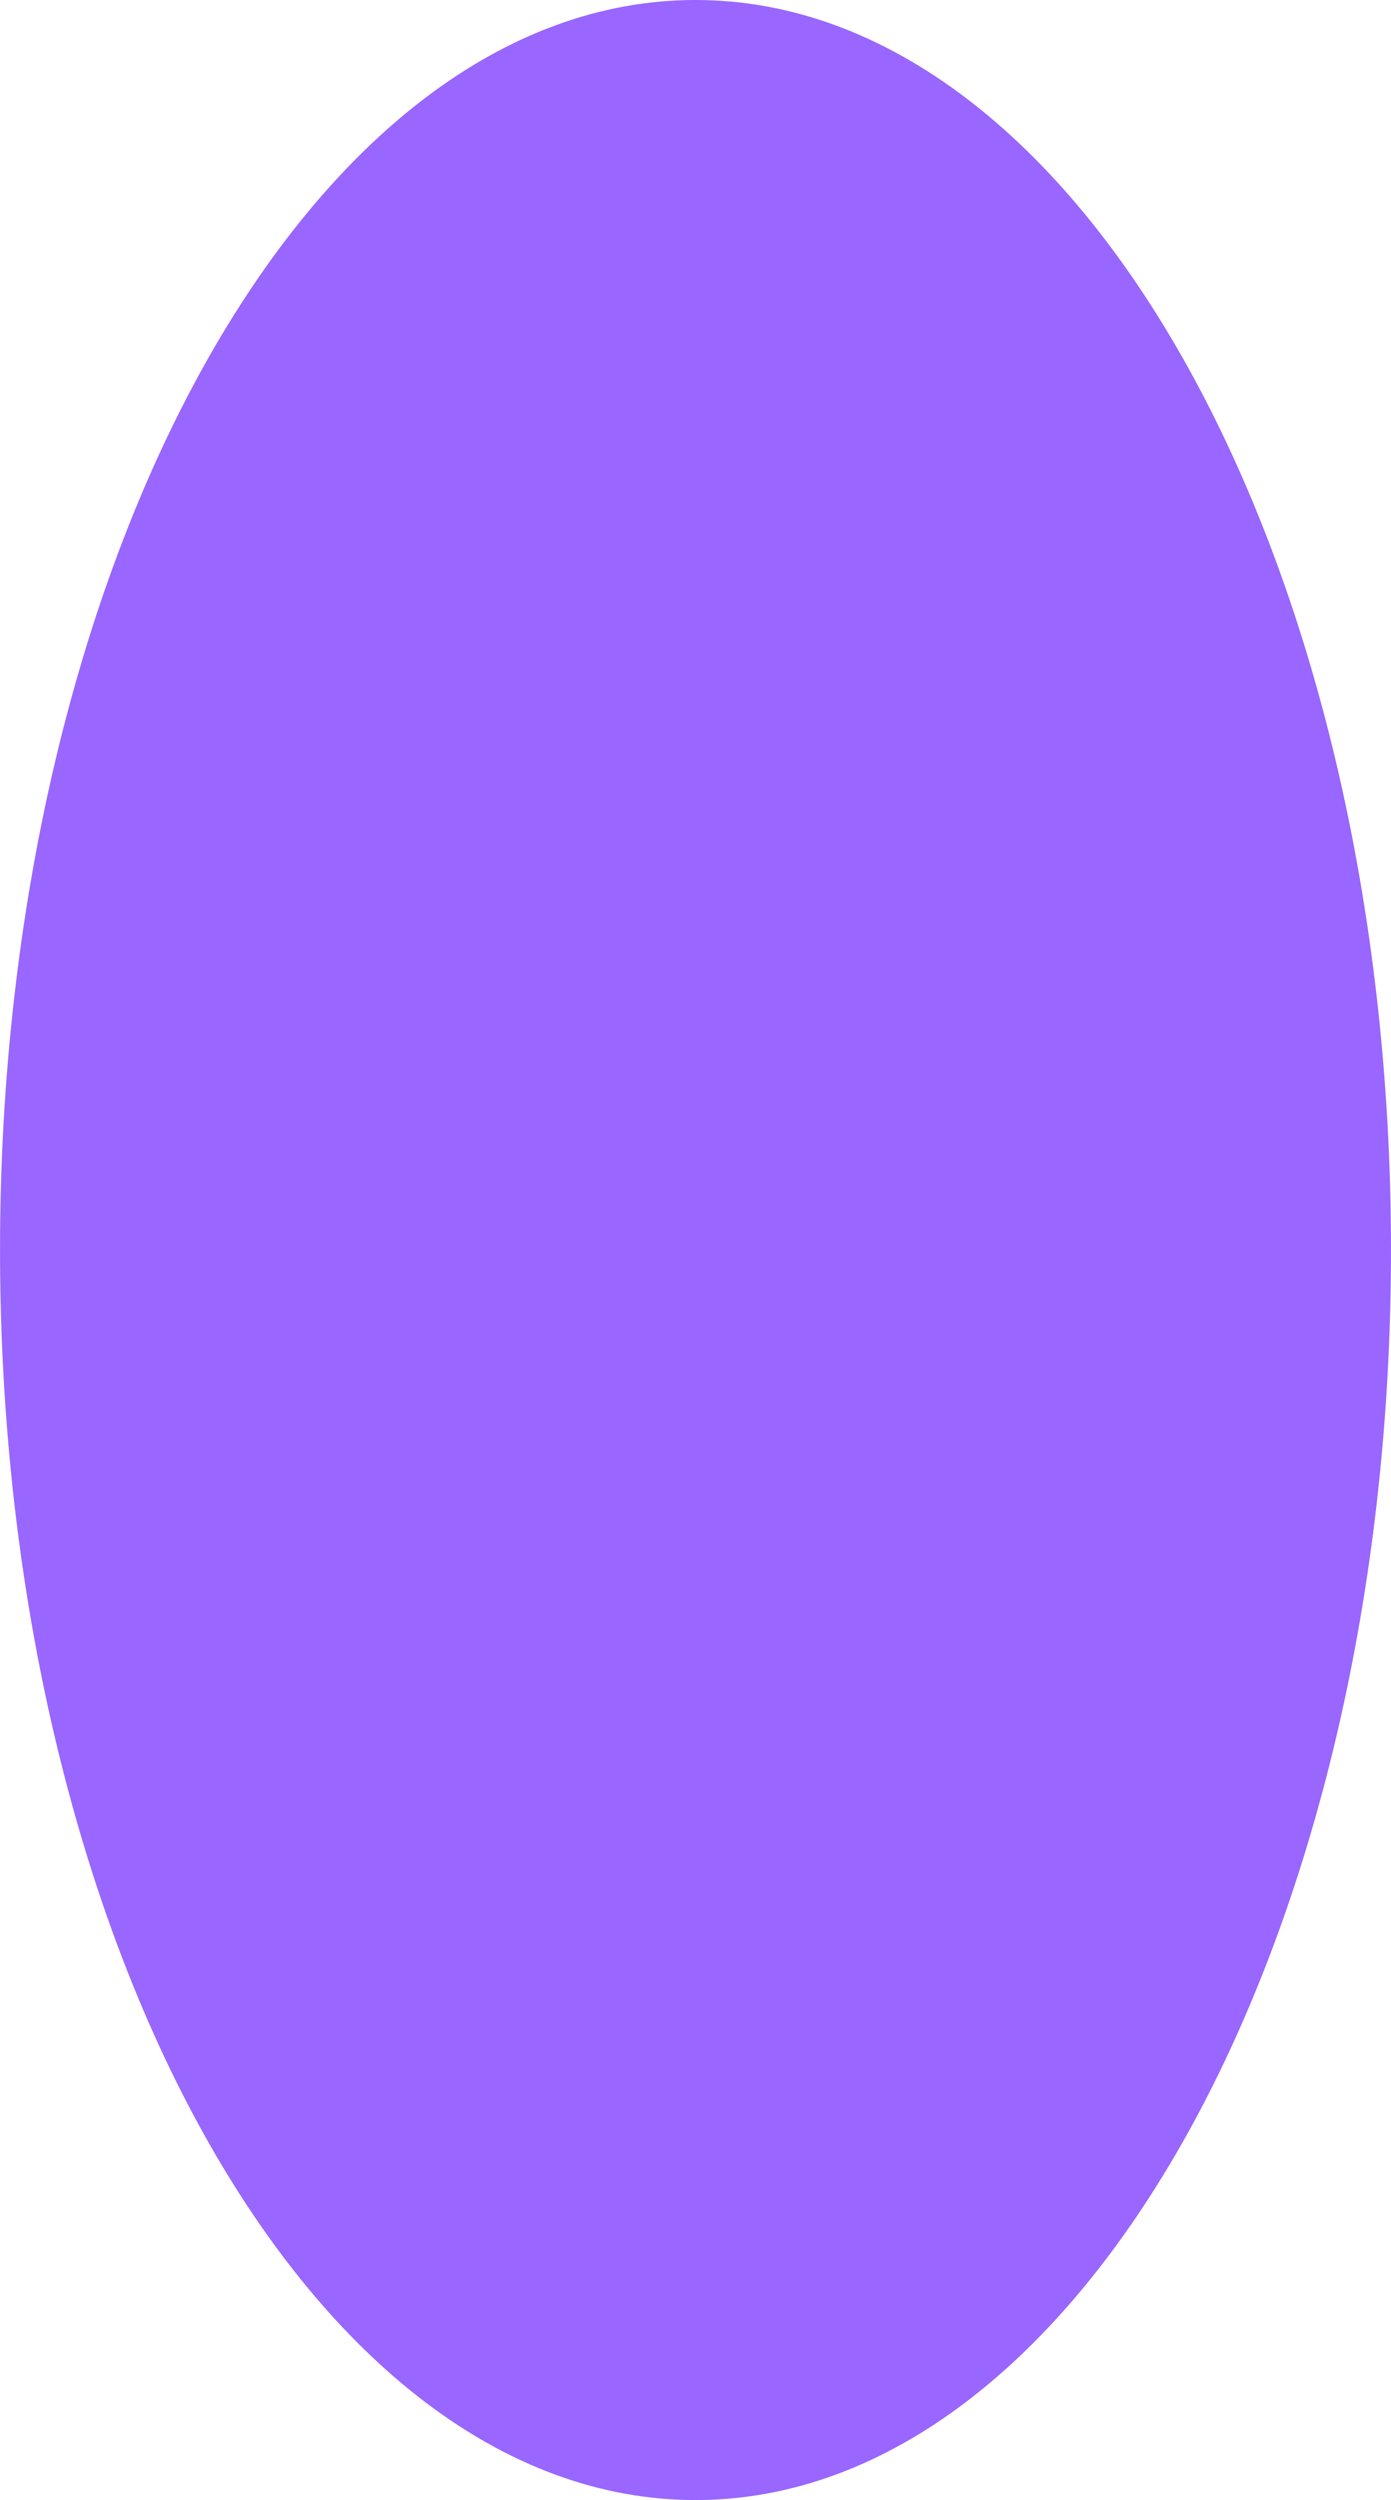 <svg version="1.1" xmlns="http://www.w3.org/2000/svg" xmlns:xlink="http://www.w3.org/1999/xlink" width="39.645" height="71.22" viewBox="0,0,39.645,71.22"><g transform="translate(-280.363,-147.652)"><g data-paper-data="{&quot;isPaintingLayer&quot;:true}" fill="#9966ff" fill-rule="nonzero" stroke="none" stroke-width="0" stroke-linecap="butt" stroke-linejoin="miter" stroke-miterlimit="10" stroke-dasharray="" stroke-dashoffset="0" style="mix-blend-mode: normal"><path d="M320.008,183.262c0,19.667 -8.875,35.61 -19.822,35.61c-10.948,0 -19.822,-15.943 -19.822,-35.61c0,-19.667 8.875,-35.61 19.822,-35.61c10.948,0 19.822,15.943 19.822,35.61z"/></g></g></svg>
